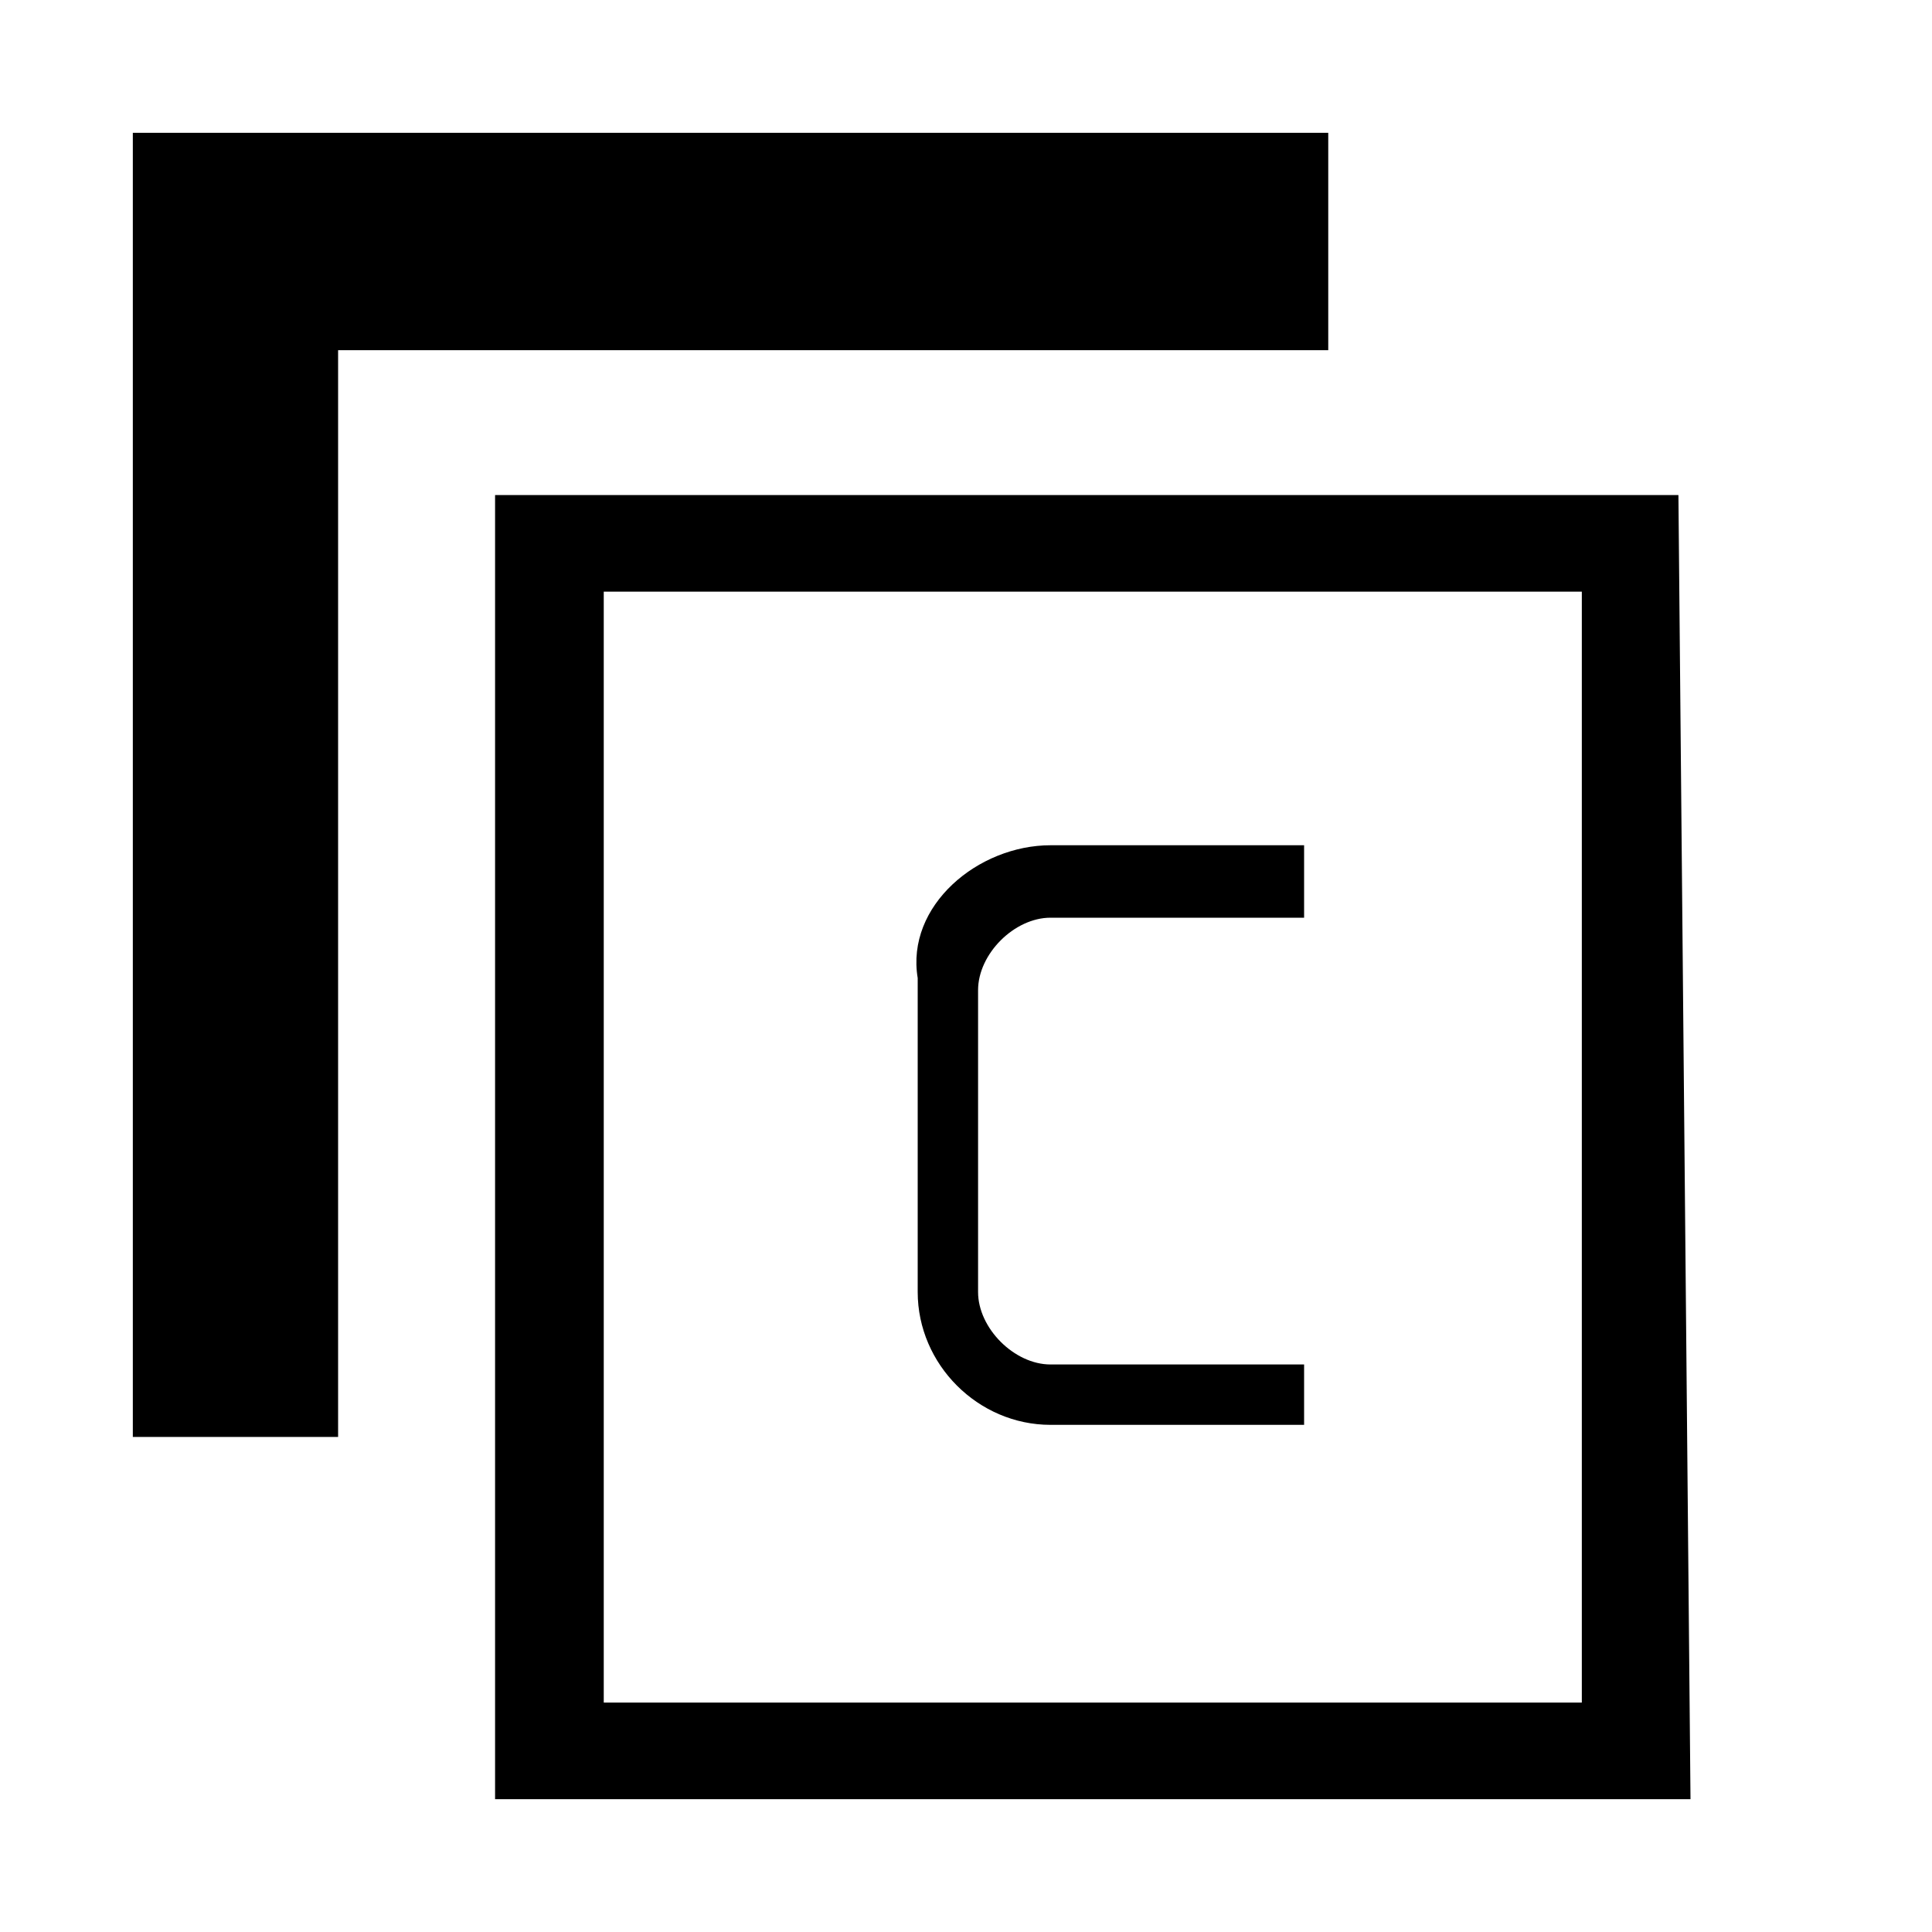 <!-- This Source Code Form is subject to the terms of the Mozilla Public
   - License, v. 2.0. If a copy of the MPL was not distributed with this
   - file, You can obtain one at http://mozilla.org/MPL/2.0/. -->
<svg xmlns="http://www.w3.org/2000/svg" width="16" height="16" viewBox="0 0 16 16">
  <path fill="context-fill" d="M2.8,11.9H1.1V1.1h9.9v1.8H2.8V11.9z M14,14.9H4.1V4.1h9.8L14,14.9z M13.1,14.1V4.9H5v9.2H13.1z M10.8,11.8H8.7  c-0.6,0-1.1-0.5-1.1-1.1V8.1C7.5,7.5,8.1,7,8.7,7h2.1v0.6H8.7c-0.3,0-0.6,0.3-0.6,0.6v2.5c0,0.3,0.3,0.6,0.6,0.6h2.1V11.8z"/>
</svg>

